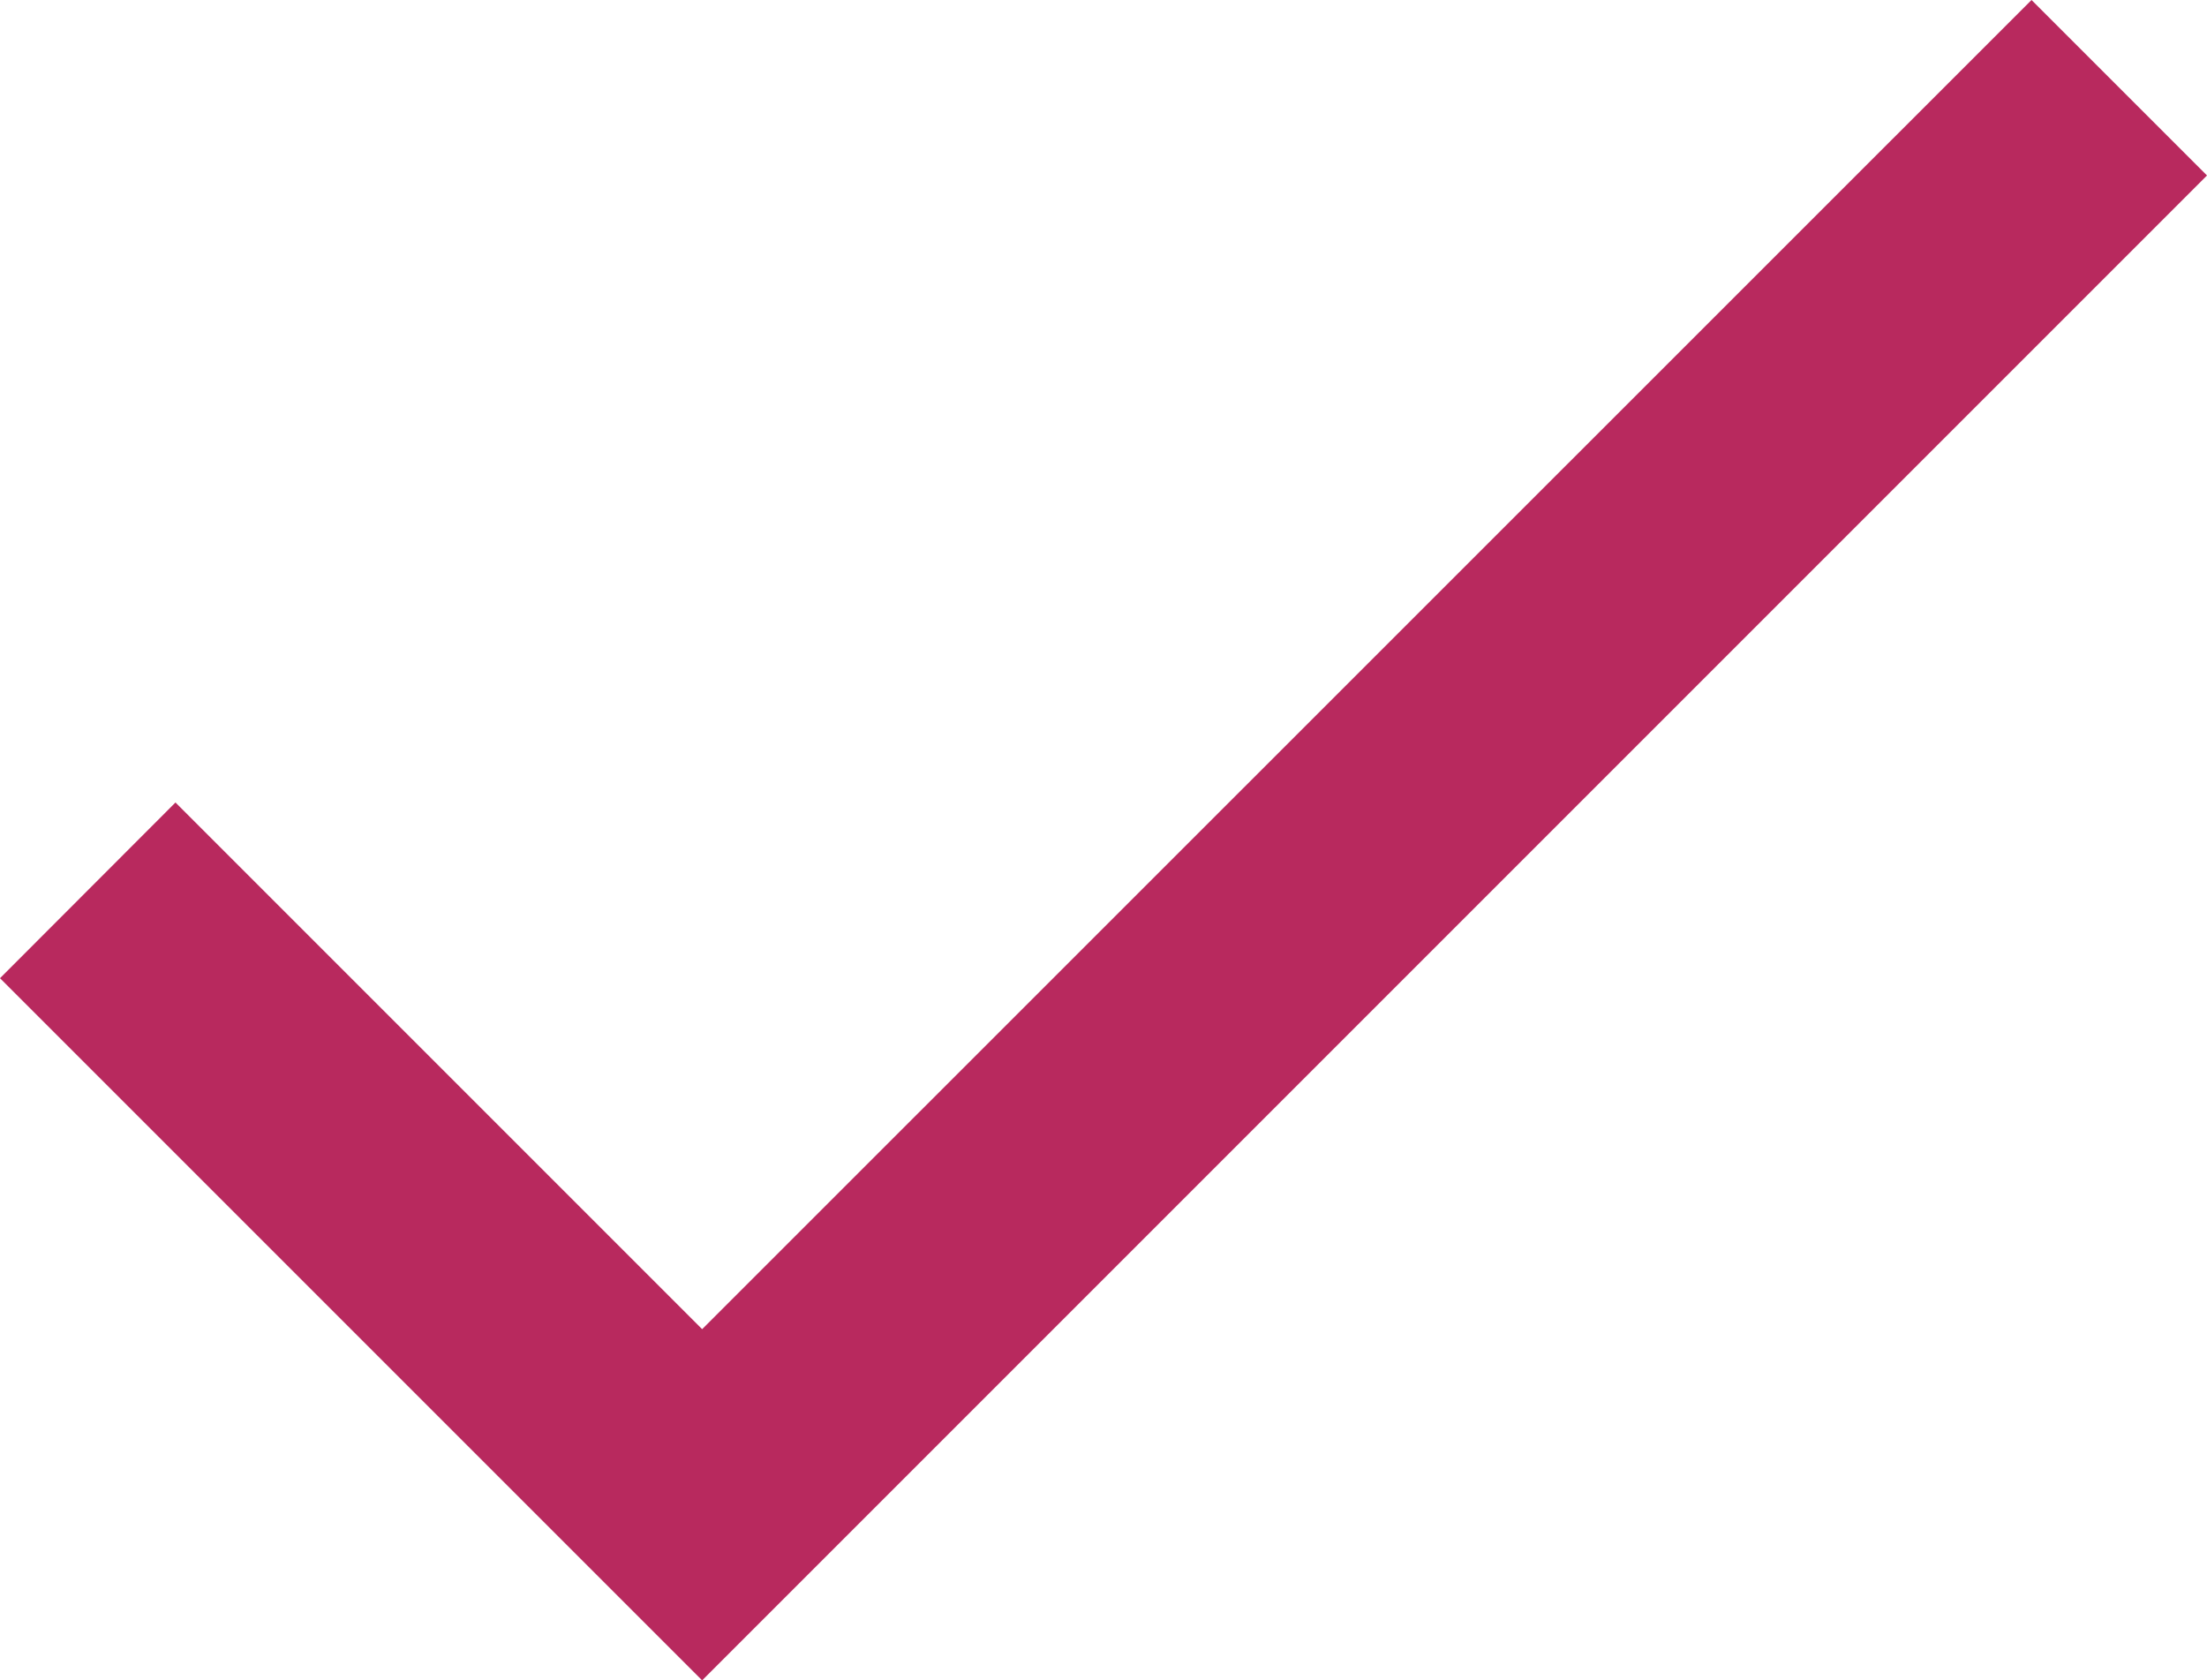 <?xml version="1.0" encoding="utf-8"?><svg version="1.1" id="Layer_1" xmlns="http://www.w3.org/2000/svg" xmlns:xlink="http://www.w3.org/1999/xlink" x="0px" y="0px" viewBox="0 0 9.194 7" style="enable-background:new 0 0 9.194 7;" xml:space="preserve"><style type="text/css">.st0{fill:#B8295E;}</style><path class="st0" d="M2.925,5.537L0.731,3.343L0,4.075L2.925,7l6.269-6.269L8.463,0 L2.925,5.537z"/></svg>

